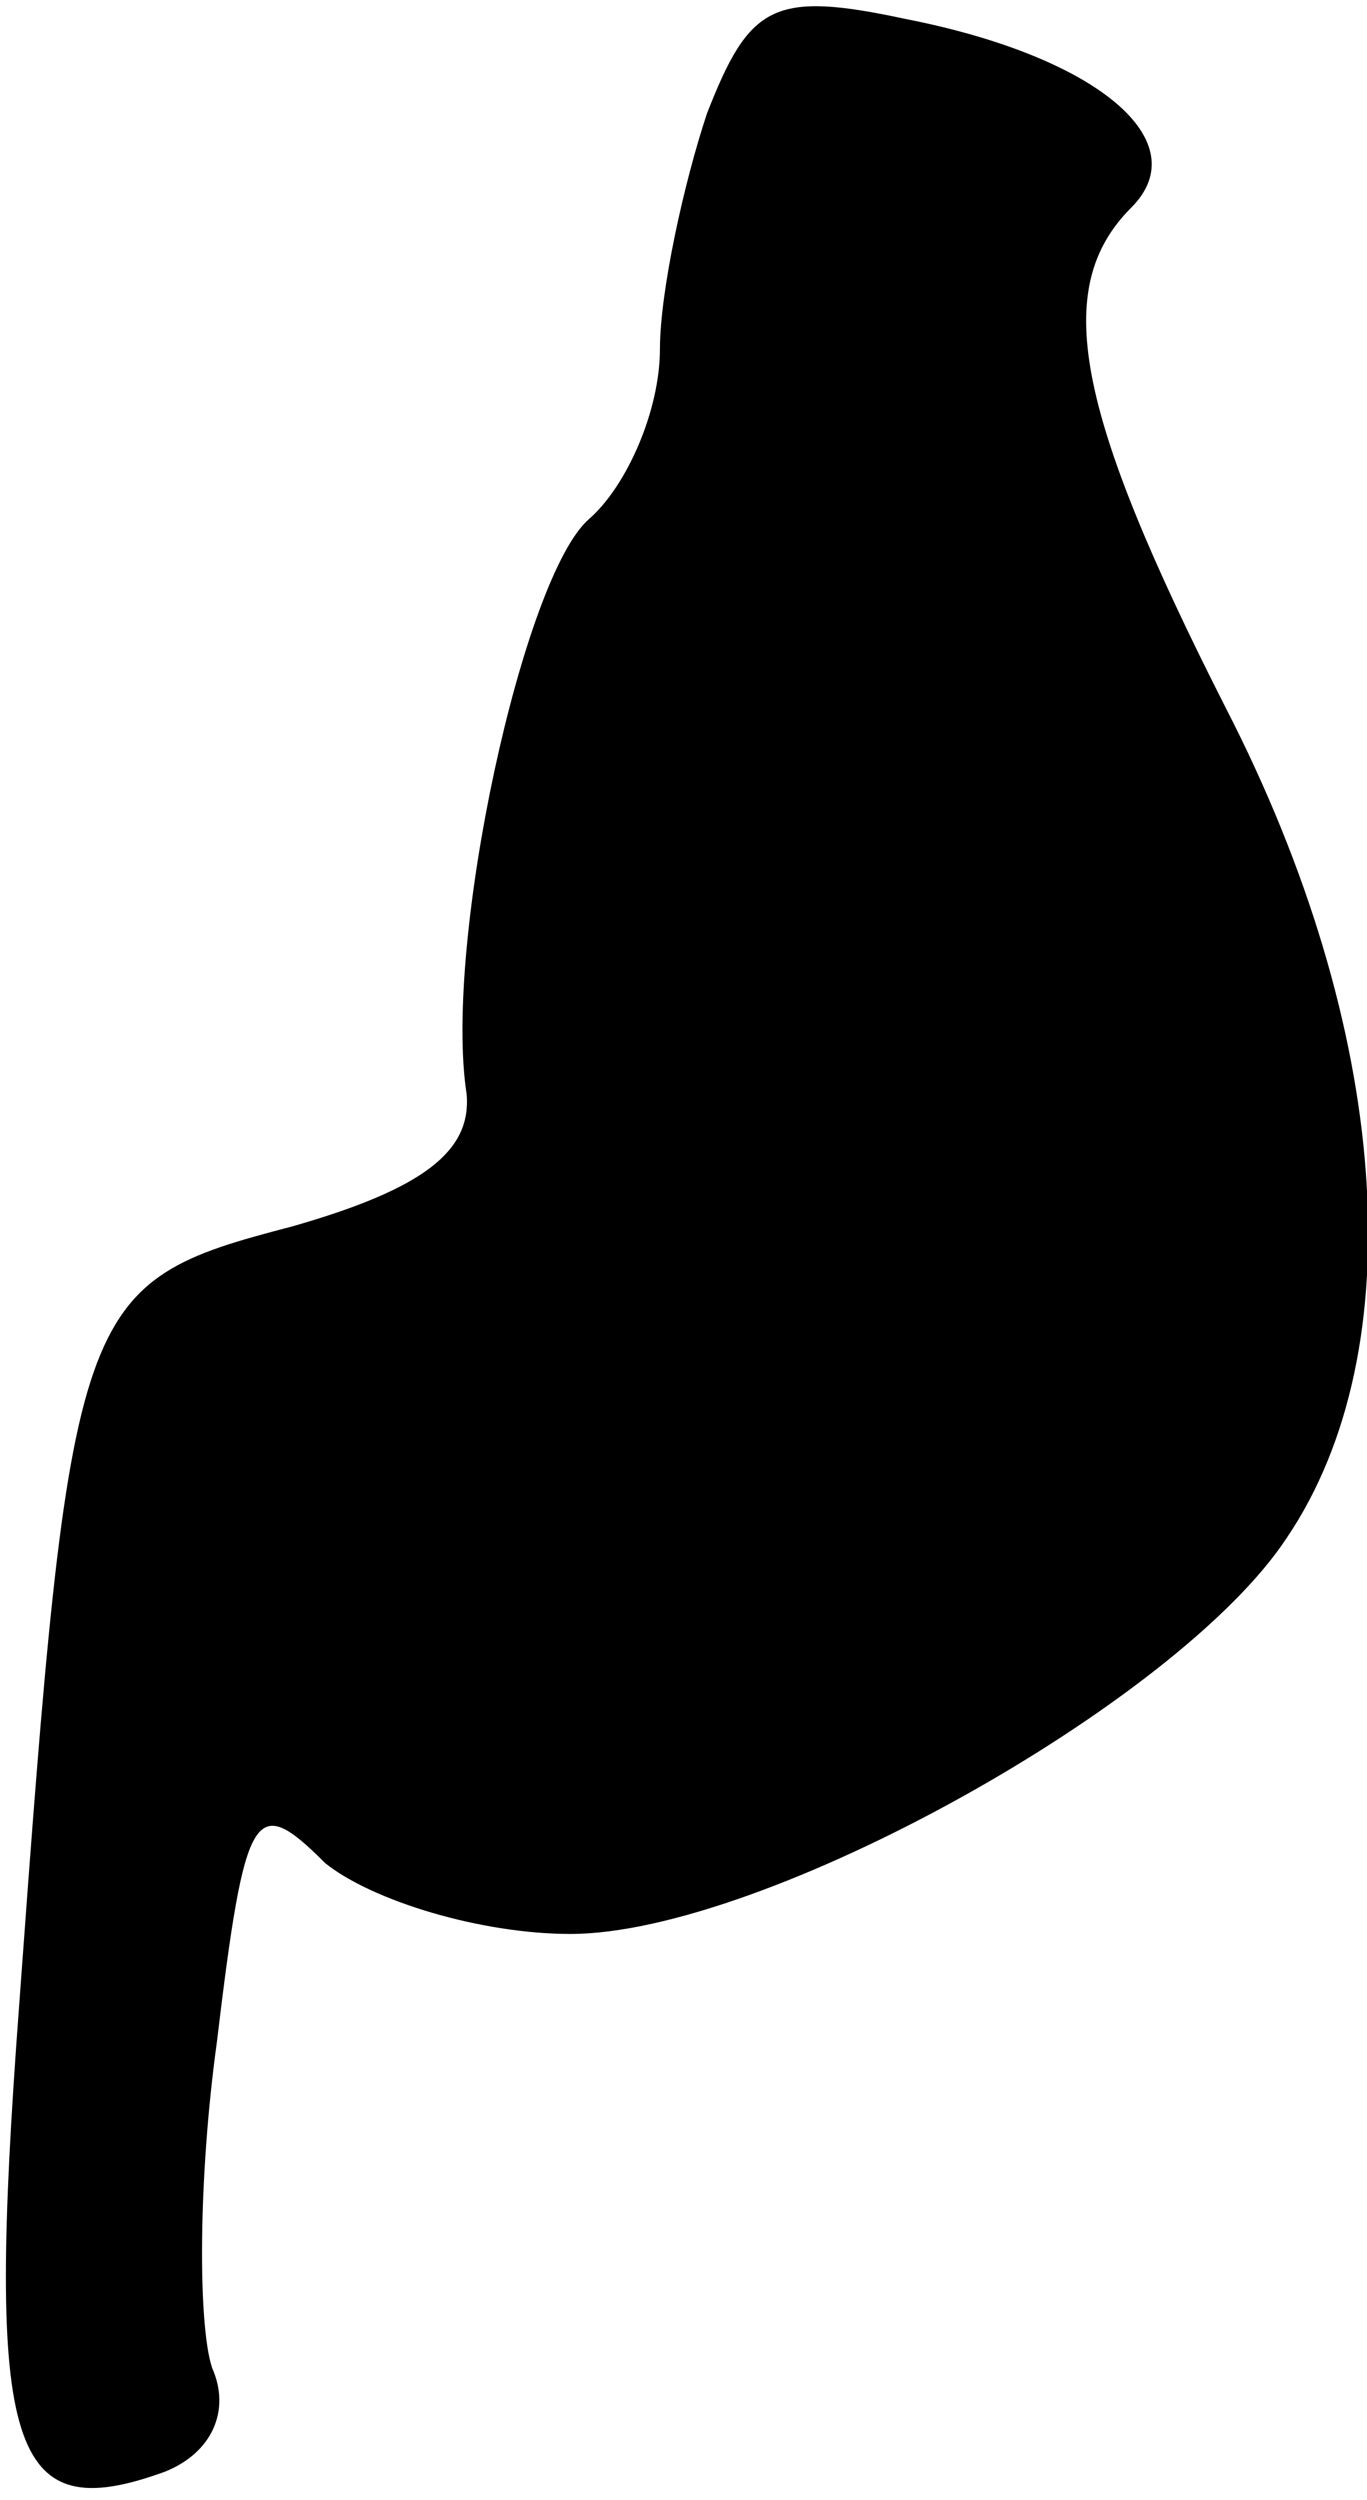 <?xml version="1.0" standalone="no"?>
<!DOCTYPE svg PUBLIC "-//W3C//DTD SVG 20010904//EN"
 "http://www.w3.org/TR/2001/REC-SVG-20010904/DTD/svg10.dtd">
<svg version="1.0" xmlns="http://www.w3.org/2000/svg"
 width="29pt" height="53pt" viewBox="0 0 29 53"
 preserveAspectRatio="xMidYMid meet">
<g transform="translate(0,53) scale(0.1,-0.1)"
fill="#000000" stroke="none">
<path fill="#000000" stroke="none" d="M150 506 c-5 -15 -10 -38 -10 -50 0
-13 -7 -29 -15 -36 -14 -12 -31 -90 -26 -122 1 -12 -9 -20 -37 -28 -46 -12
-47 -15 -58 -166 -7 -94 -2 -110 31 -98 10 4 14 13 10 22 -3 9 -3 40 1 69 6
50 8 53 23 38 10 -8 33 -15 52 -15 41 0 129 49 152 84 27 40 22 108 -13 176
-32 63 -37 89 -20 106 14 14 -7 32 -48 40 -28 6 -33 3 -42 -20z"/>
</g>
</svg>
